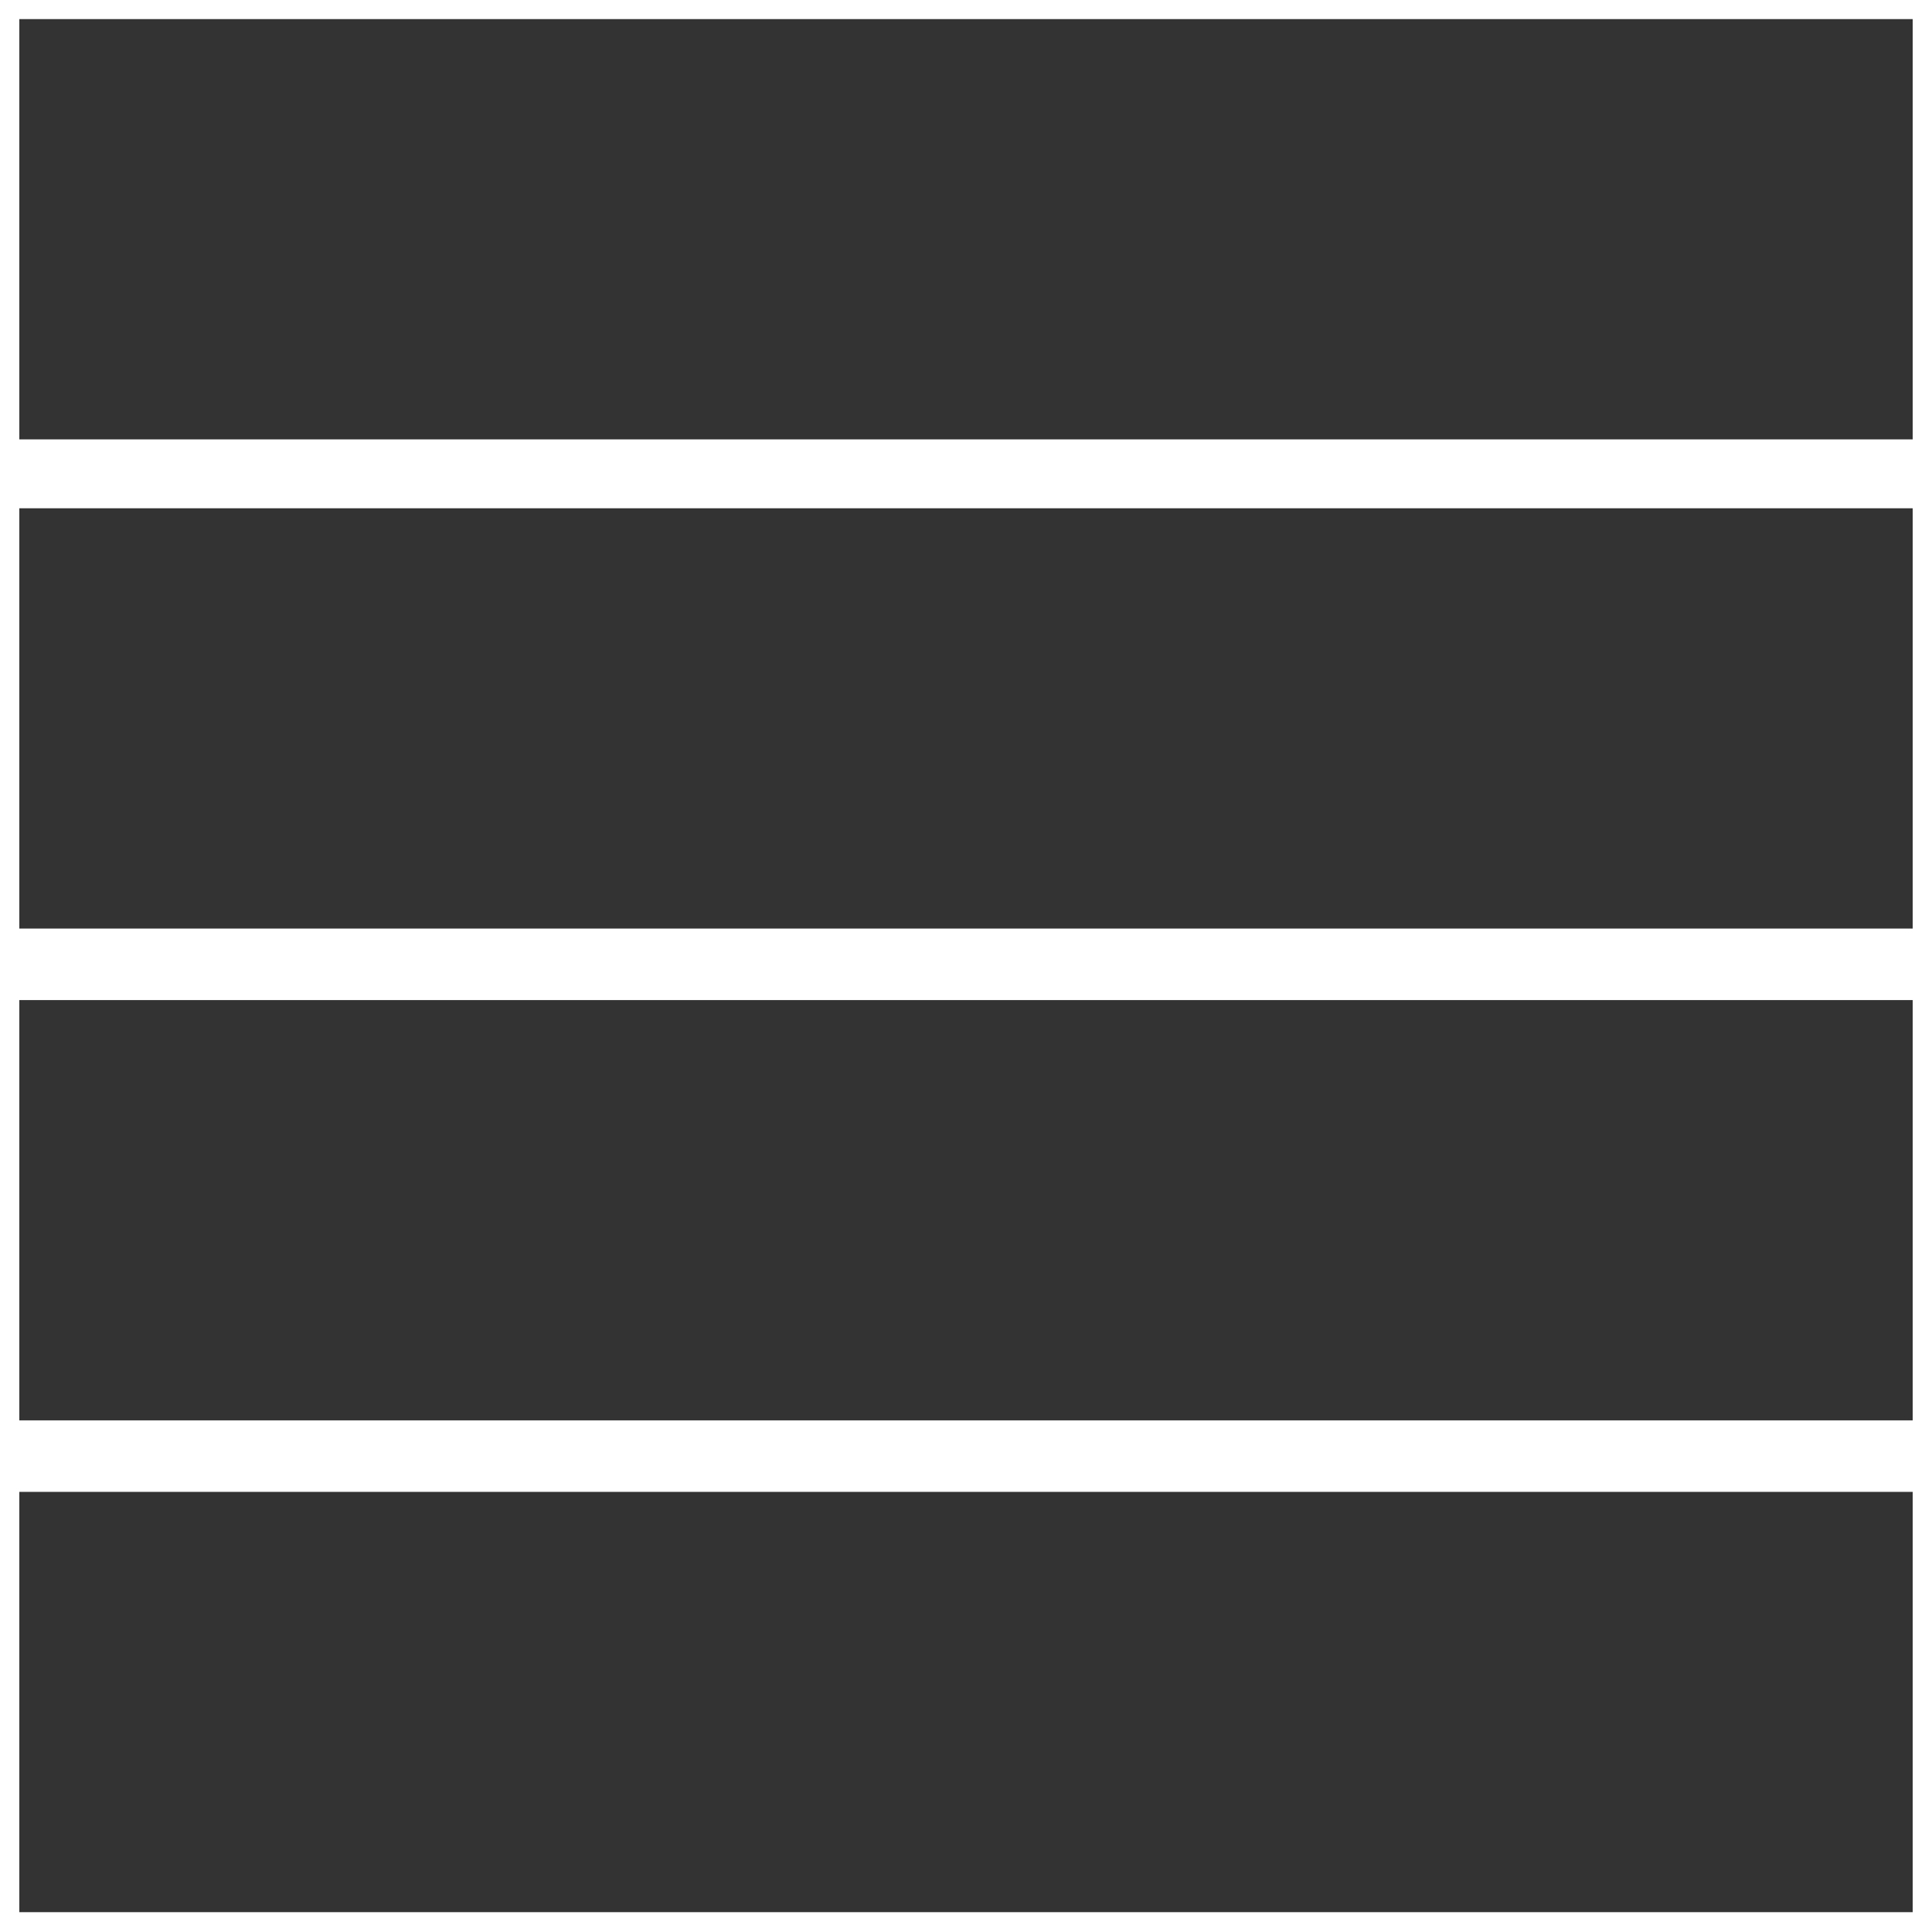<?xml version="1.0" encoding="UTF-8" standalone="no"?>
<!DOCTYPE svg PUBLIC "-//W3C//DTD SVG 1.1//EN" "http://www.w3.org/Graphics/SVG/1.1/DTD/svg11.dtd">
<svg width="100%" height="100%" viewBox="0 0 500 500" version="1.1" xmlns="http://www.w3.org/2000/svg" xmlns:xlink="http://www.w3.org/1999/xlink" xml:space="preserve" xmlns:serif="http://www.serif.com/" style="fill-rule:evenodd;clip-rule:evenodd;stroke-linejoin:round;stroke-miterlimit:2;">
    <g id="Programs">
        <g transform="matrix(1,0,0,1.788,0,122.602)">
            <rect x="5" y="5" width="490" height="60.833" style="fill:rgb(51,51,51);"/>
        </g>
        <g transform="matrix(1,0,0,1.788,0,-57.06)">
            <rect x="5" y="176.667" width="490" height="60.833" style="fill:rgb(51,51,51);"/>
        </g>
        <g transform="matrix(1,0,0,1.788,0,-310.937)">
            <rect x="5" y="176.667" width="490" height="60.833" style="fill:rgb(51,51,51);"/>
        </g>
        <g transform="matrix(1,0,0,1.788,0,-236.722)">
            <rect x="5" y="348.333" width="490" height="60.833" style="fill:rgb(51,51,51);"/>
        </g>
    </g>
</svg>
